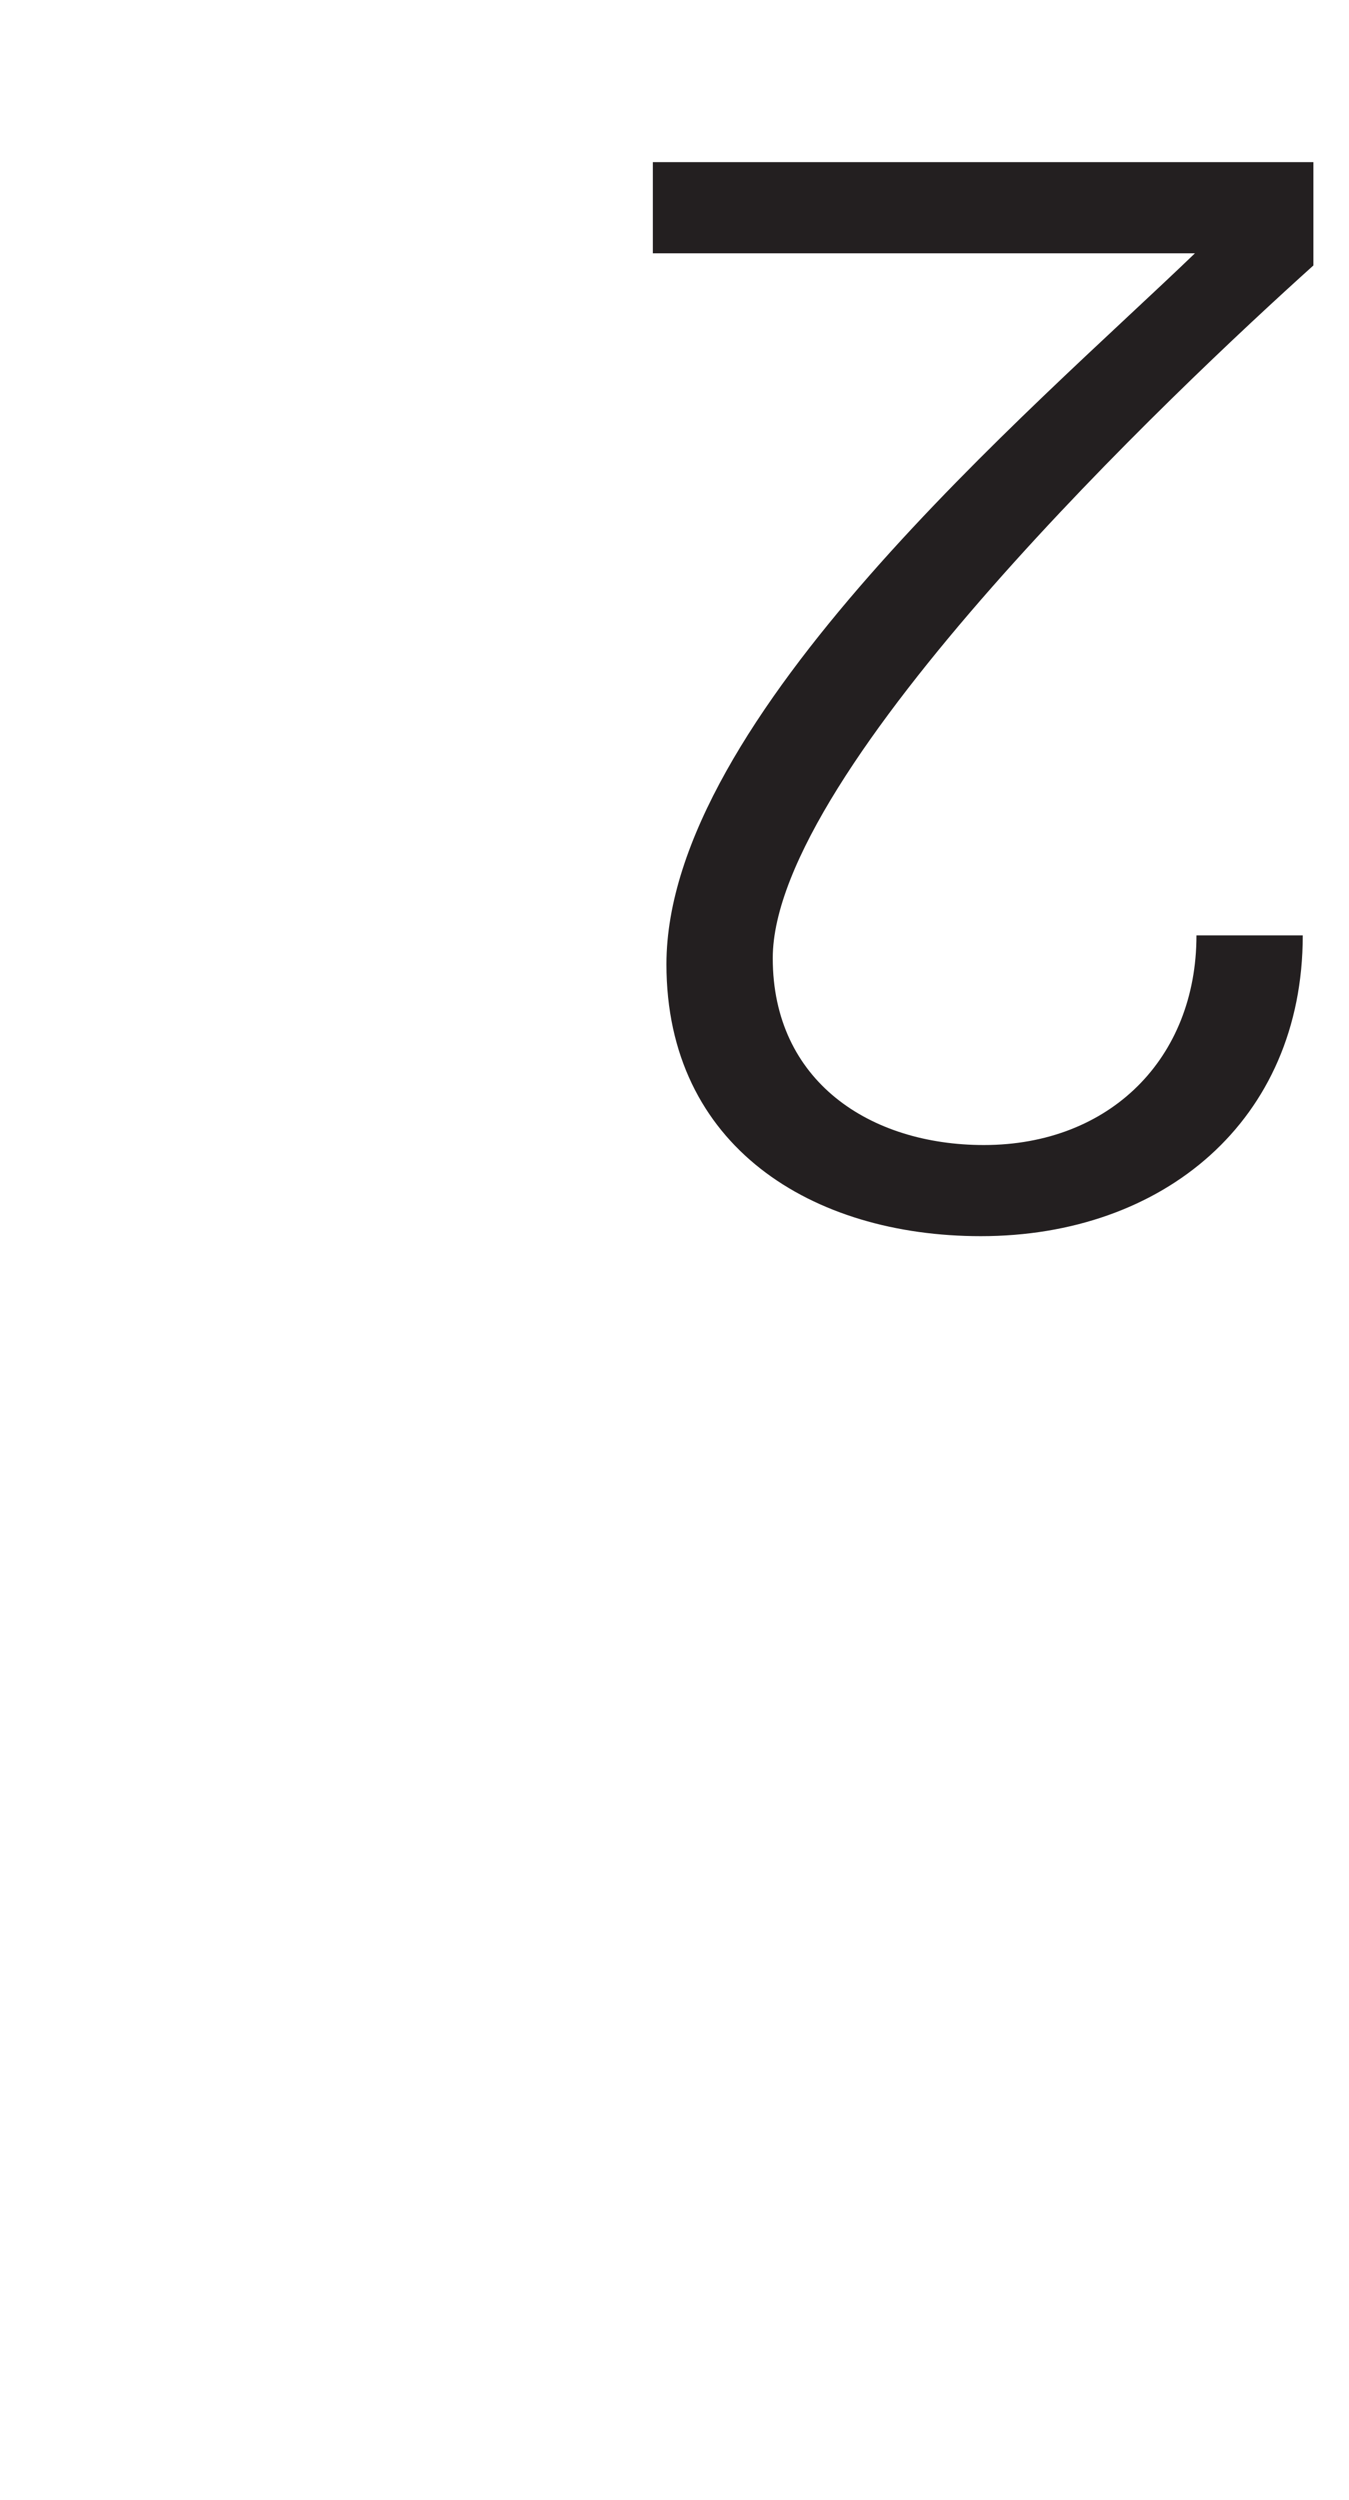 <svg id="Layer_1" data-name="Layer 1" xmlns="http://www.w3.org/2000/svg" viewBox="0 0 540 1000"><defs><style>.cls-1{fill:#231f20;}</style></defs><title>tokyo_univers</title><path class="cls-1" d="M525.75,64.86v41.33C471,155.41,309.33,308,309.33,383.3c0,49.23,38.91,74.75,84.5,74.75,50.46,0,85.11-34.64,85.11-83.86h42.55c0,74.14-55.92,120.32-128.88,120.32-67.48,0-125.84-35.85-125.84-108.77,0-98.46,146.52-221.82,211.56-284.41h-217V64.86Z"/></svg>